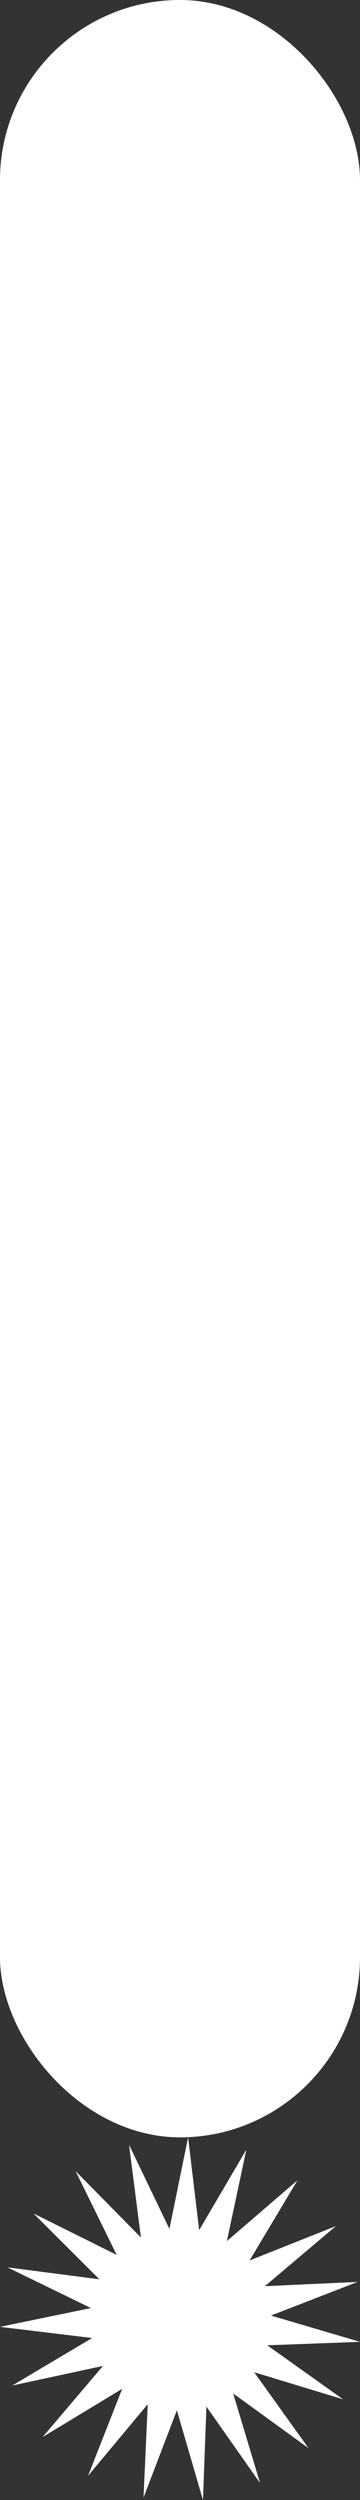 <svg width="167" height="1158" viewBox="0 0 167 1158" fill="none" xmlns="http://www.w3.org/2000/svg">
<rect x="0" y="0" width="167" height="1158" fill="#333333" stroke="none"/>
<rect width="167" height="990" rx="83.5" fill="white"/>
<path d="M143.085 1133.94L108.152 1108.62L120.616 1150.08L95.751 1114.71L94.156 1158L82.055 1116.43L66.574 1156.85L68.543 1113.58L40.858 1146.76L56.69 1106.47L19.793 1128.81L47.766 1095.88L5.665 1104.96L42.746 1082.94L0 1077.78L42.176 1069.07L3.414 1050.21L46.114 1055.76L15.538 1025.26L54.139 1044.46L35.055 1005.63L65.371 1036.39L59.856 993.434L78.601 1032.43L87.254 990L92.389 1033L114.271 995.699L105.25 1038.05L137.985 1009.91L115.78 1047.03L155.826 1031.1L122.849 1058.95L165.86 1056.97L125.682 1072.55L167 1084.72L123.972 1086.32L159.124 1111.34L117.91 1098.8L143.085 1133.94Z" fill="white"/>
</svg>
